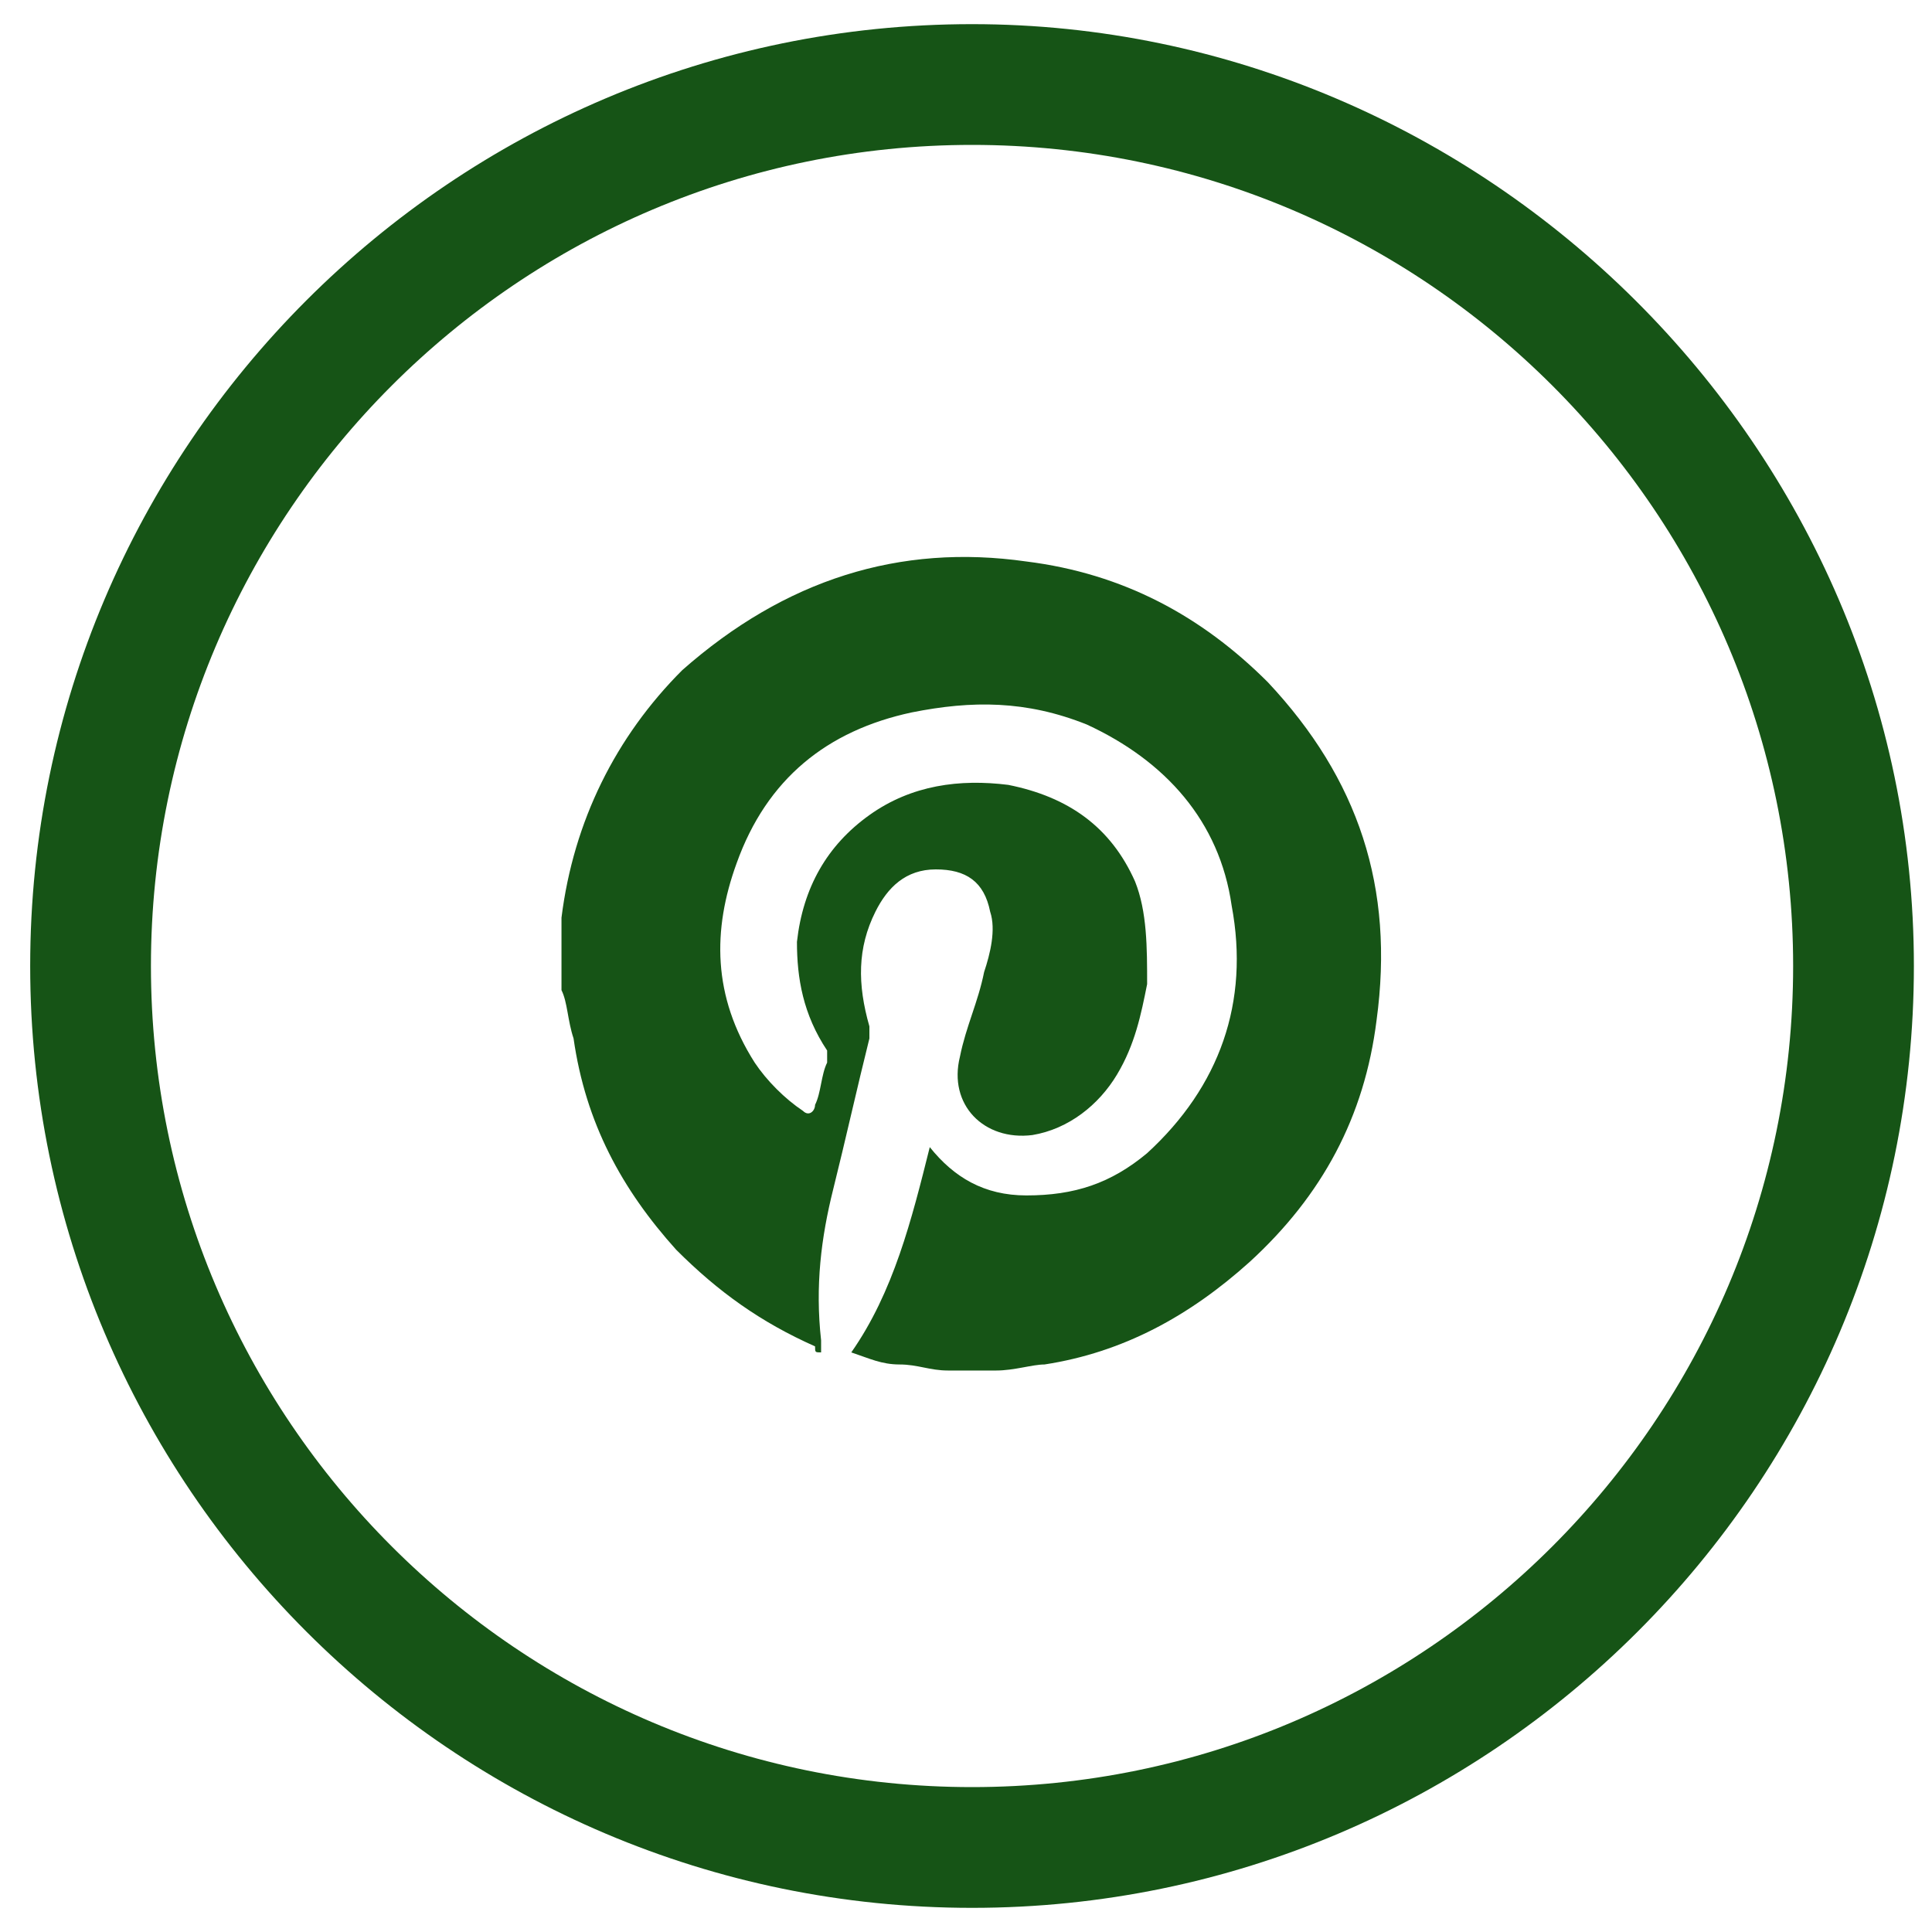 <?xml version="1.0" encoding="utf-8"?>
<!-- Generator: Adobe Illustrator 21.1.0, SVG Export Plug-In . SVG Version: 6.00 Build 0)  -->
<svg version="1.1" id="Layer_1" xmlns="http://www.w3.org/2000/svg" xmlns:xlink="http://www.w3.org/1999/xlink" x="0px" y="0px"
	 viewBox="0 0 32 32" style="enable-background:new 0 0 32 32;" xml:space="preserve">
<style type="text/css">
	.st0{fill:#165416;}
</style>
<title>pinterest</title>
<desc>Created with Sketch.</desc>
<path class="st0" d="M9.3,16.4c0-0.4,0-1.1,0-1.2c0.2-1.6,0.9-3,2-4.1C13,9.6,14.9,9,17,9.3c1.6,0.2,2.9,0.9,4,2
	c1.5,1.6,2.1,3.4,1.8,5.6c-0.2,1.6-0.9,2.9-2.1,4c-1,0.9-2.1,1.5-3.4,1.7c-0.2,0-0.5,0.1-0.8,0.1s-0.6,0-0.8,0
	c-0.3,0-0.5-0.1-0.8-0.1s-0.5-0.1-0.8-0.2c0.7-1,1-2.2,1.3-3.4c0.4,0.5,0.9,0.8,1.6,0.8c0.8,0,1.4-0.2,2-0.7
	c1.2-1.1,1.7-2.5,1.4-4.1c-0.2-1.4-1.1-2.4-2.4-3c-1-0.4-1.9-0.4-2.9-0.2c-1.4,0.3-2.4,1.1-2.9,2.5c-0.4,1.1-0.4,2.2,0.3,3.3
	c0.2,0.3,0.5,0.6,0.8,0.8c0.1,0.1,0.2,0,0.2-0.1c0.1-0.2,0.1-0.5,0.2-0.7c0-0.1,0-0.2,0-0.2c-0.4-0.6-0.5-1.2-0.5-1.8
	c0.1-0.9,0.5-1.6,1.2-2.1c0.7-0.5,1.5-0.6,2.3-0.5c1,0.2,1.7,0.7,2.1,1.6c0.2,0.5,0.2,1.1,0.2,1.7c-0.1,0.5-0.2,1-0.5,1.5
	s-0.8,0.9-1.4,1c-0.8,0.1-1.4-0.5-1.2-1.3c0.1-0.5,0.3-0.9,0.4-1.4c0.1-0.3,0.2-0.7,0.1-1c-0.1-0.5-0.4-0.7-0.9-0.7s-0.8,0.3-1,0.7
	c-0.3,0.6-0.3,1.2-0.1,1.9c0,0.1,0,0.1,0,0.2c-0.2,0.8-0.4,1.7-0.6,2.5c-0.2,0.8-0.3,1.6-0.2,2.5c0,0.1,0,0.1,0,0.2
	c-0.1,0-0.1,0-0.1-0.1c-0.9-0.4-1.6-0.9-2.3-1.6c-0.9-1-1.5-2.1-1.7-3.5C9.4,16.9,9.4,16.6,9.3,16.4z"/>
<path class="st0" d="M16.1,0.4C7.5,0.4,0.5,7.4,0.5,16s7,15.6,15.6,15.6s15.6-7,15.6-15.6S24.6,0.4,16.1,0.4z M16.1,29.6
	C8.6,29.6,2.5,23.5,2.5,16S8.6,2.4,16.1,2.4S29.7,8.5,29.7,16S23.6,29.6,16.1,29.6z"/>
</svg>

